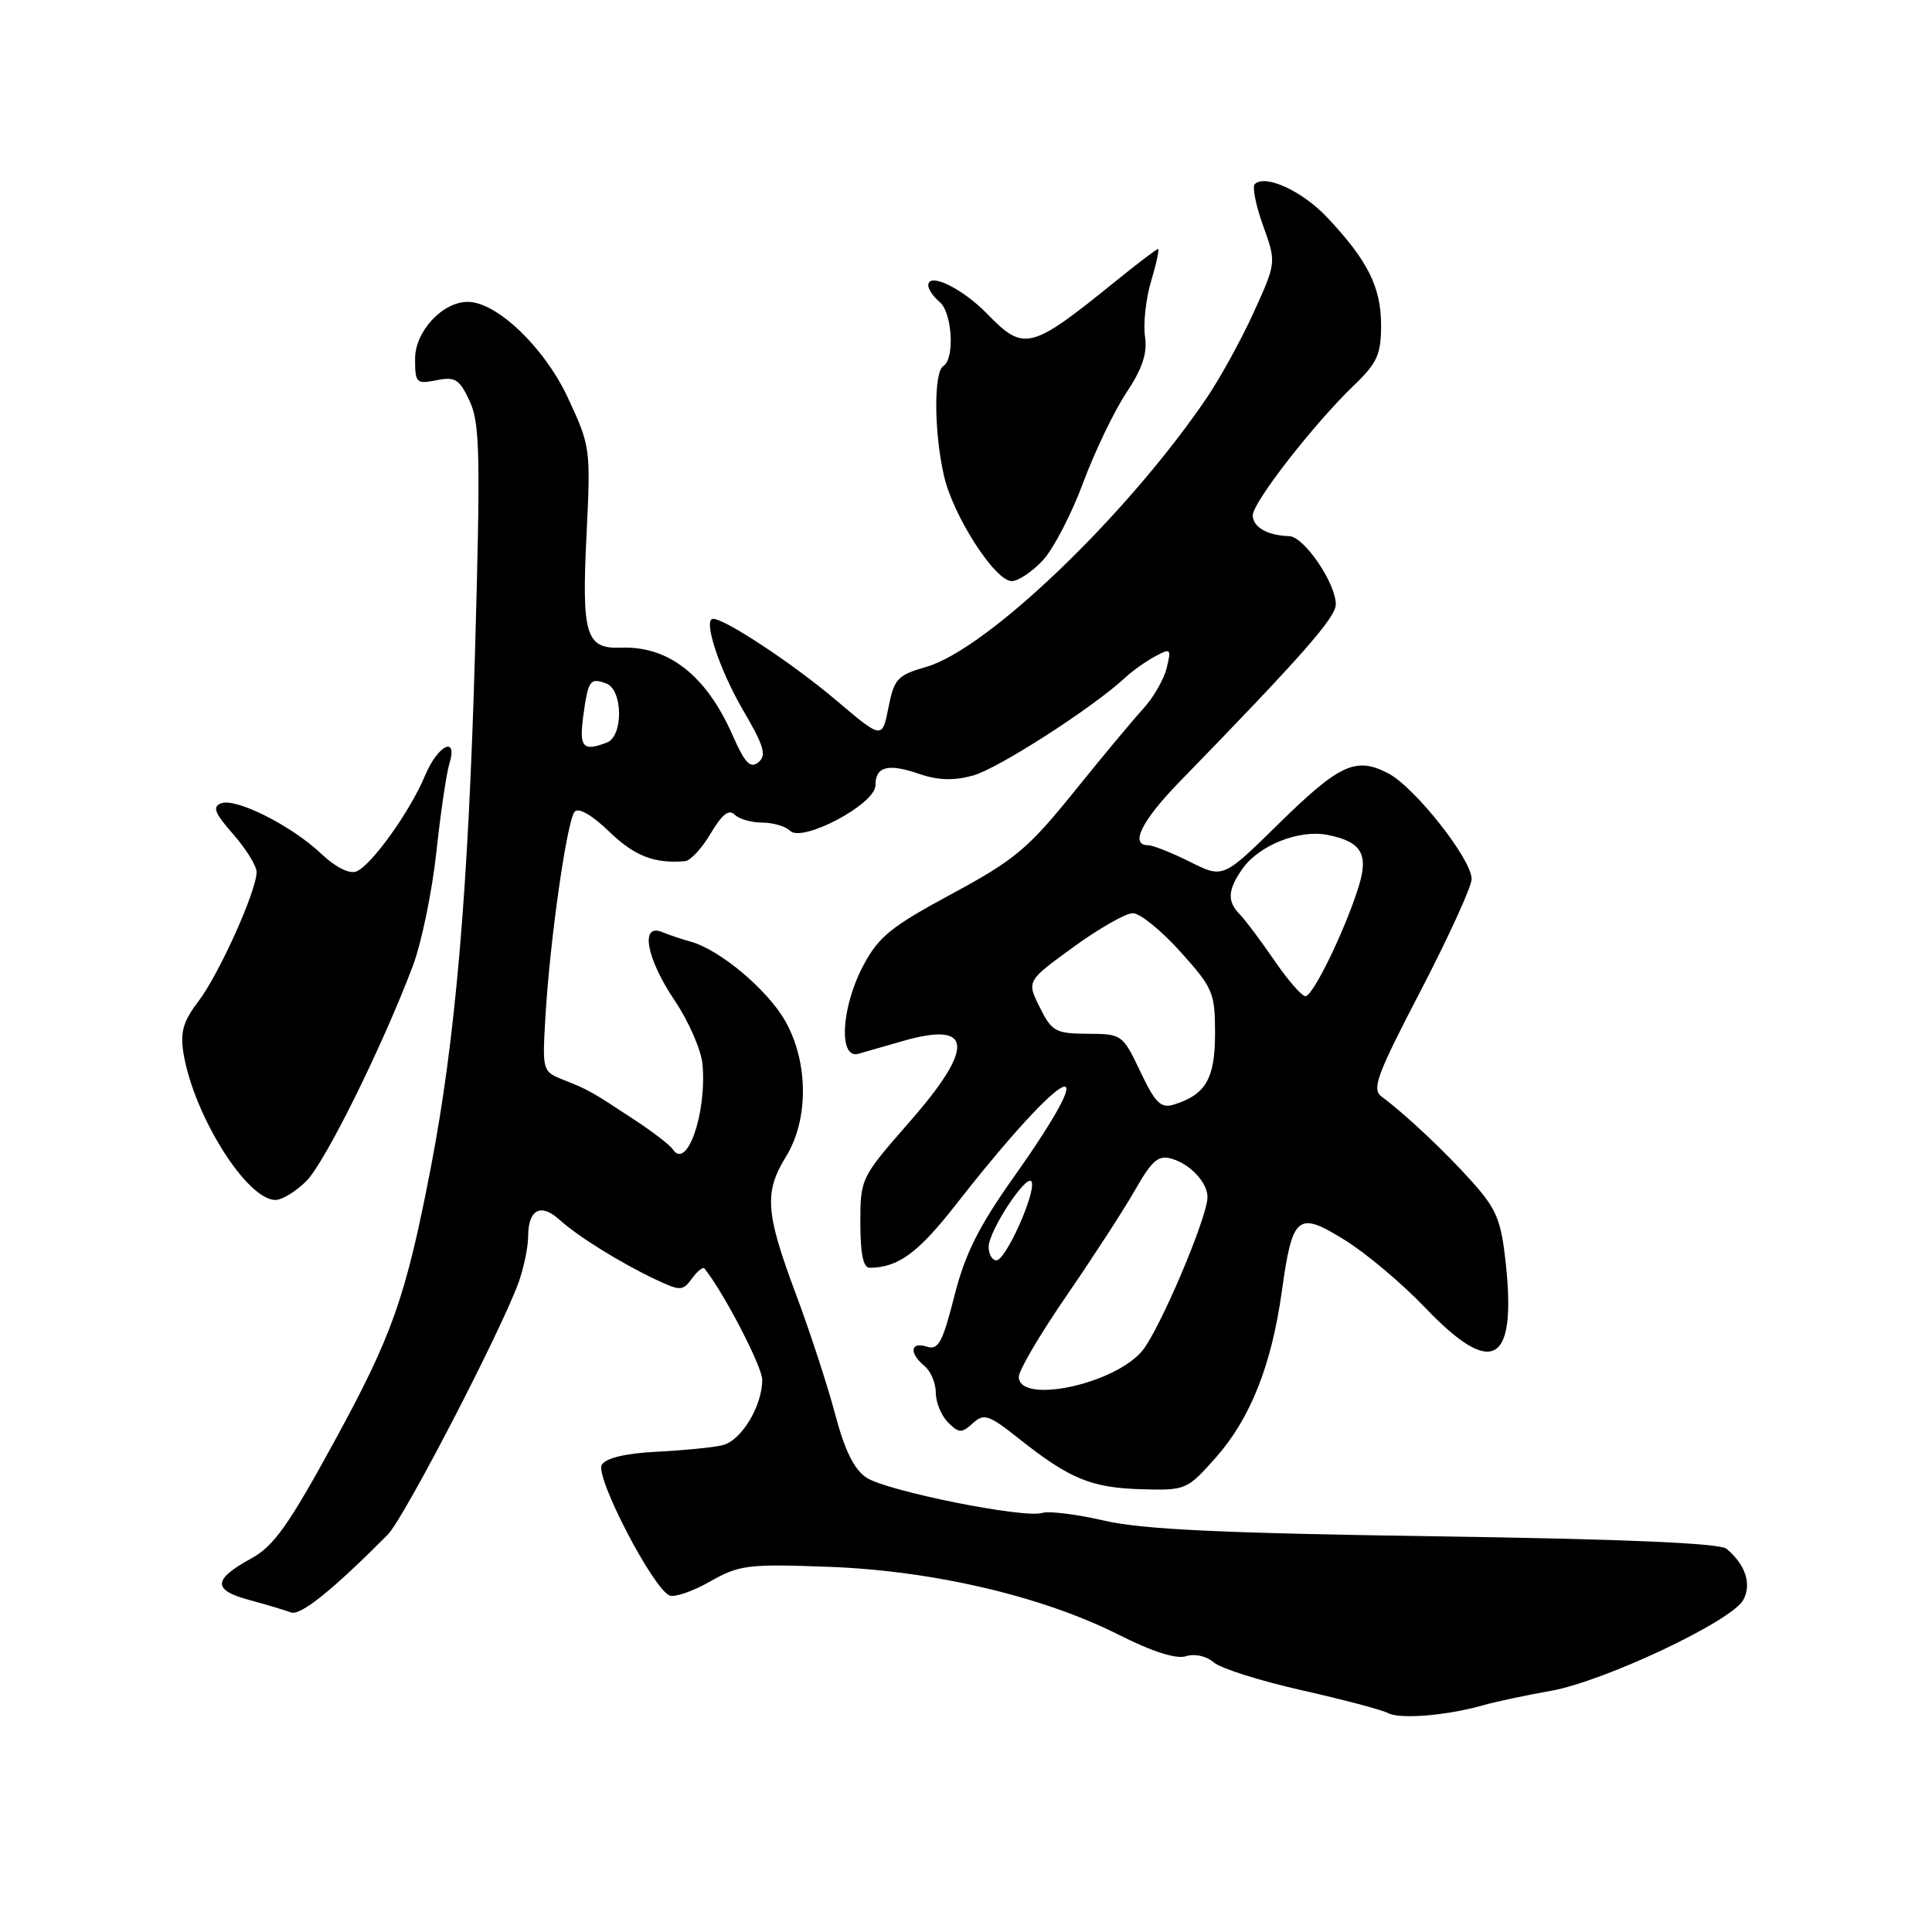 <?xml version="1.0" encoding="UTF-8" standalone="no"?>
<!DOCTYPE svg PUBLIC "-//W3C//DTD SVG 1.1//EN" "http://www.w3.org/Graphics/SVG/1.1/DTD/svg11.dtd" >
<svg xmlns="http://www.w3.org/2000/svg" xmlns:xlink="http://www.w3.org/1999/xlink" version="1.1" viewBox="0 0 256 256">
 <g >
 <path fill="currentColor"
d=" M 196.50 225.96 C 198.15 225.49 202.18 224.63 205.47 224.05 C 212.60 222.78 229.50 214.80 231.00 211.99 C 232.13 209.89 231.28 207.31 228.77 205.22 C 227.87 204.48 215.27 203.93 190.17 203.57 C 161.83 203.15 151.33 202.66 146.31 201.49 C 142.67 200.65 138.97 200.19 138.09 200.47 C 135.71 201.23 117.53 197.58 114.82 195.80 C 113.19 194.73 111.94 192.22 110.66 187.39 C 109.66 183.60 107.30 176.39 105.42 171.36 C 101.43 160.70 101.24 157.97 104.14 153.27 C 107.17 148.37 107.14 140.77 104.06 135.31 C 101.72 131.16 95.35 125.81 91.50 124.77 C 90.40 124.47 88.71 123.90 87.75 123.51 C 84.78 122.28 85.63 126.98 89.40 132.58 C 91.27 135.35 92.93 139.17 93.09 141.06 C 93.65 147.60 91.00 155.13 89.14 152.28 C 88.79 151.74 86.52 149.99 84.10 148.40 C 78.35 144.61 78.00 144.41 74.67 143.09 C 71.87 141.98 71.85 141.90 72.27 134.74 C 72.87 124.51 75.13 108.68 76.15 107.55 C 76.67 106.97 78.48 108.02 80.75 110.22 C 84.10 113.44 86.72 114.46 90.78 114.11 C 91.49 114.05 93.01 112.40 94.17 110.44 C 95.66 107.92 96.58 107.18 97.34 107.94 C 97.92 108.52 99.57 109.00 101.00 109.00 C 102.43 109.00 104.09 109.49 104.68 110.08 C 106.30 111.70 116.00 106.55 116.00 104.07 C 116.00 101.54 117.66 101.12 121.85 102.56 C 124.28 103.40 126.39 103.46 128.91 102.77 C 132.21 101.88 144.78 93.79 149.05 89.83 C 150.04 88.90 151.84 87.62 153.06 86.97 C 155.14 85.85 155.23 85.94 154.58 88.54 C 154.20 90.06 152.81 92.47 151.49 93.90 C 150.18 95.33 146.03 100.30 142.28 104.96 C 136.20 112.49 134.43 113.96 126.09 118.46 C 118.04 122.80 116.41 124.12 114.37 127.98 C 111.45 133.50 111.09 140.40 113.75 139.63 C 114.71 139.35 117.38 138.59 119.67 137.93 C 128.94 135.27 129.21 138.74 120.50 148.68 C 114.06 156.04 114.00 156.16 114.00 162.05 C 114.00 166.15 114.39 168.00 115.25 167.99 C 119.04 167.94 121.63 166.04 126.66 159.62 C 141.36 140.82 146.91 138.20 134.30 156.01 C 129.66 162.56 127.87 166.16 126.45 171.76 C 124.89 177.90 124.34 178.92 122.81 178.44 C 120.62 177.74 120.43 179.28 122.50 181.00 C 123.33 181.68 124.00 183.28 124.00 184.55 C 124.00 185.82 124.73 187.59 125.62 188.48 C 127.06 189.92 127.42 189.93 128.90 188.59 C 130.39 187.24 131.00 187.45 135.03 190.64 C 141.71 195.95 144.61 197.14 151.21 197.33 C 157.12 197.50 157.28 197.43 161.07 193.17 C 165.67 187.99 168.49 180.90 169.85 171.10 C 171.26 160.98 171.94 160.42 178.22 164.33 C 181.03 166.07 185.80 170.09 188.82 173.25 C 197.73 182.59 200.96 180.82 199.52 167.38 C 198.92 161.73 198.31 160.23 195.16 156.70 C 191.57 152.67 186.23 147.64 183.11 145.34 C 181.73 144.33 182.36 142.60 188.27 131.23 C 191.97 124.10 195.00 117.46 195.00 116.48 C 195.00 113.84 187.44 104.28 183.93 102.46 C 179.63 100.24 177.49 101.24 169.28 109.30 C 162.06 116.39 162.06 116.39 157.67 114.19 C 155.26 112.99 152.77 112.00 152.14 112.00 C 149.67 112.00 151.25 108.79 156.25 103.64 C 172.47 86.97 177.00 81.83 177.00 80.08 C 177.00 77.27 172.79 71.09 170.83 71.04 C 167.97 70.97 166.00 69.85 166.00 68.28 C 166.00 66.56 174.10 56.16 179.41 51.05 C 182.50 48.09 183.00 46.97 183.00 43.05 C 182.99 38.03 181.22 34.50 175.86 28.81 C 172.55 25.30 167.63 23.04 166.26 24.40 C 165.91 24.76 166.41 27.24 167.37 29.91 C 169.12 34.78 169.12 34.78 166.15 41.33 C 164.52 44.93 161.71 50.04 159.92 52.69 C 149.36 68.25 130.85 86.01 122.75 88.36 C 118.91 89.47 118.48 89.93 117.72 93.77 C 116.89 97.96 116.89 97.96 110.70 92.71 C 105.03 87.92 96.08 82.00 94.49 82.00 C 93.10 82.00 95.33 88.77 98.51 94.19 C 101.24 98.86 101.60 100.09 100.50 101.00 C 99.42 101.89 98.71 101.14 97.04 97.35 C 93.55 89.47 88.57 85.58 82.27 85.82 C 77.62 85.99 77.06 84.14 77.72 70.81 C 78.28 59.41 78.23 59.10 75.23 52.67 C 72.12 46.02 65.82 40.00 61.98 40.00 C 58.62 40.00 55.00 43.91 55.00 47.55 C 55.00 50.75 55.16 50.92 57.84 50.38 C 60.32 49.89 60.88 50.24 62.24 53.16 C 63.59 56.08 63.68 60.27 62.94 86.50 C 62.04 118.14 60.35 137.79 57.07 154.80 C 53.75 171.94 51.99 176.93 44.30 191.01 C 38.23 202.12 36.27 204.88 33.28 206.51 C 28.21 209.28 28.14 210.69 33.00 212.00 C 35.27 212.61 37.76 213.36 38.54 213.65 C 39.80 214.14 44.02 210.75 51.37 203.36 C 53.49 201.24 66.24 176.67 68.69 170.00 C 69.39 168.07 69.98 165.29 69.98 163.81 C 70.00 160.25 71.66 159.38 74.13 161.62 C 76.59 163.85 82.34 167.41 86.94 169.57 C 90.16 171.08 90.47 171.07 91.68 169.42 C 92.40 168.44 93.14 167.84 93.33 168.07 C 95.83 171.13 101.00 181.08 101.00 182.82 C 101.00 186.32 98.22 190.91 95.73 191.50 C 94.50 191.80 90.60 192.18 87.05 192.36 C 82.87 192.57 80.30 193.19 79.74 194.09 C 78.80 195.63 86.52 210.50 88.72 211.41 C 89.39 211.69 91.82 210.85 94.10 209.55 C 97.96 207.36 99.09 207.22 109.77 207.61 C 123.63 208.12 138.06 211.50 148.19 216.59 C 152.66 218.85 155.85 219.87 157.14 219.46 C 158.30 219.09 159.85 219.43 160.82 220.27 C 161.74 221.07 167.00 222.73 172.50 223.97 C 178.00 225.21 183.14 226.57 183.92 226.99 C 185.46 227.84 191.76 227.32 196.50 225.96 Z  M 40.60 156.49 C 43.07 154.02 50.64 138.73 54.70 128.00 C 55.84 124.97 57.24 118.22 57.81 113.00 C 58.37 107.78 59.15 102.49 59.53 101.25 C 60.73 97.41 58.03 98.67 56.33 102.75 C 54.32 107.56 49.19 114.71 47.20 115.48 C 46.28 115.83 44.43 114.90 42.58 113.14 C 38.67 109.42 31.26 105.69 29.30 106.44 C 28.11 106.90 28.43 107.73 30.90 110.54 C 32.61 112.48 34.00 114.74 34.00 115.56 C 34.00 118.03 29.00 129.14 26.28 132.70 C 24.27 135.33 23.86 136.76 24.31 139.55 C 25.65 147.75 32.69 159.00 36.50 159.00 C 37.38 159.00 39.22 157.87 40.60 156.49 Z  M 138.18 74.25 C 139.58 72.74 141.98 68.12 143.51 64.00 C 145.04 59.88 147.61 54.51 149.23 52.07 C 151.38 48.83 152.05 46.82 151.72 44.57 C 151.47 42.88 151.83 39.59 152.53 37.25 C 153.23 34.91 153.64 33.00 153.44 33.00 C 153.24 33.00 150.70 34.93 147.79 37.29 C 136.56 46.39 135.69 46.61 130.81 41.59 C 127.51 38.20 123.00 36.01 123.00 37.81 C 123.00 38.33 123.67 39.32 124.50 40.00 C 126.18 41.40 126.54 47.55 125.00 48.50 C 123.72 49.29 123.75 57.19 125.07 63.00 C 126.27 68.33 131.84 77.00 134.06 77.00 C 134.92 77.00 136.77 75.76 138.18 74.25 Z  M 135.00 182.43 C 135.00 181.57 137.85 176.73 141.33 171.68 C 144.80 166.63 148.89 160.34 150.39 157.70 C 152.70 153.68 153.49 153.01 155.32 153.56 C 157.73 154.27 160.00 156.72 160.00 158.61 C 160.00 161.29 153.63 176.28 151.33 179.02 C 147.58 183.47 135.00 186.10 135.00 182.43 Z  M 131.00 165.23 C 131.00 163.05 136.23 155.18 136.71 156.63 C 137.23 158.18 133.25 167.00 132.04 167.00 C 131.47 167.00 131.00 166.20 131.00 165.23 Z  M 151.10 141.99 C 148.76 137.07 148.66 137.00 144.11 136.98 C 139.85 136.95 139.37 136.68 137.77 133.47 C 136.04 129.99 136.04 129.99 142.22 125.50 C 145.62 123.02 149.17 121.00 150.11 121.00 C 151.05 121.00 153.88 123.30 156.41 126.11 C 160.74 130.92 161.00 131.54 161.00 136.95 C 161.00 142.95 159.75 145.08 155.48 146.38 C 153.82 146.88 153.05 146.12 151.10 141.99 Z  M 168.85 127.25 C 167.06 124.64 165.01 121.91 164.30 121.18 C 162.58 119.43 162.66 117.93 164.63 115.12 C 166.82 112.00 172.15 109.88 175.92 110.63 C 180.46 111.54 181.41 113.20 179.96 117.71 C 178.09 123.55 173.96 132.00 172.98 132.00 C 172.49 132.00 170.63 129.86 168.85 127.25 Z  M 77.28 94.92 C 77.93 90.11 78.19 89.75 80.36 90.58 C 82.55 91.43 82.60 97.56 80.42 98.39 C 77.24 99.61 76.73 99.05 77.28 94.92 Z "/>
</g>
</svg>